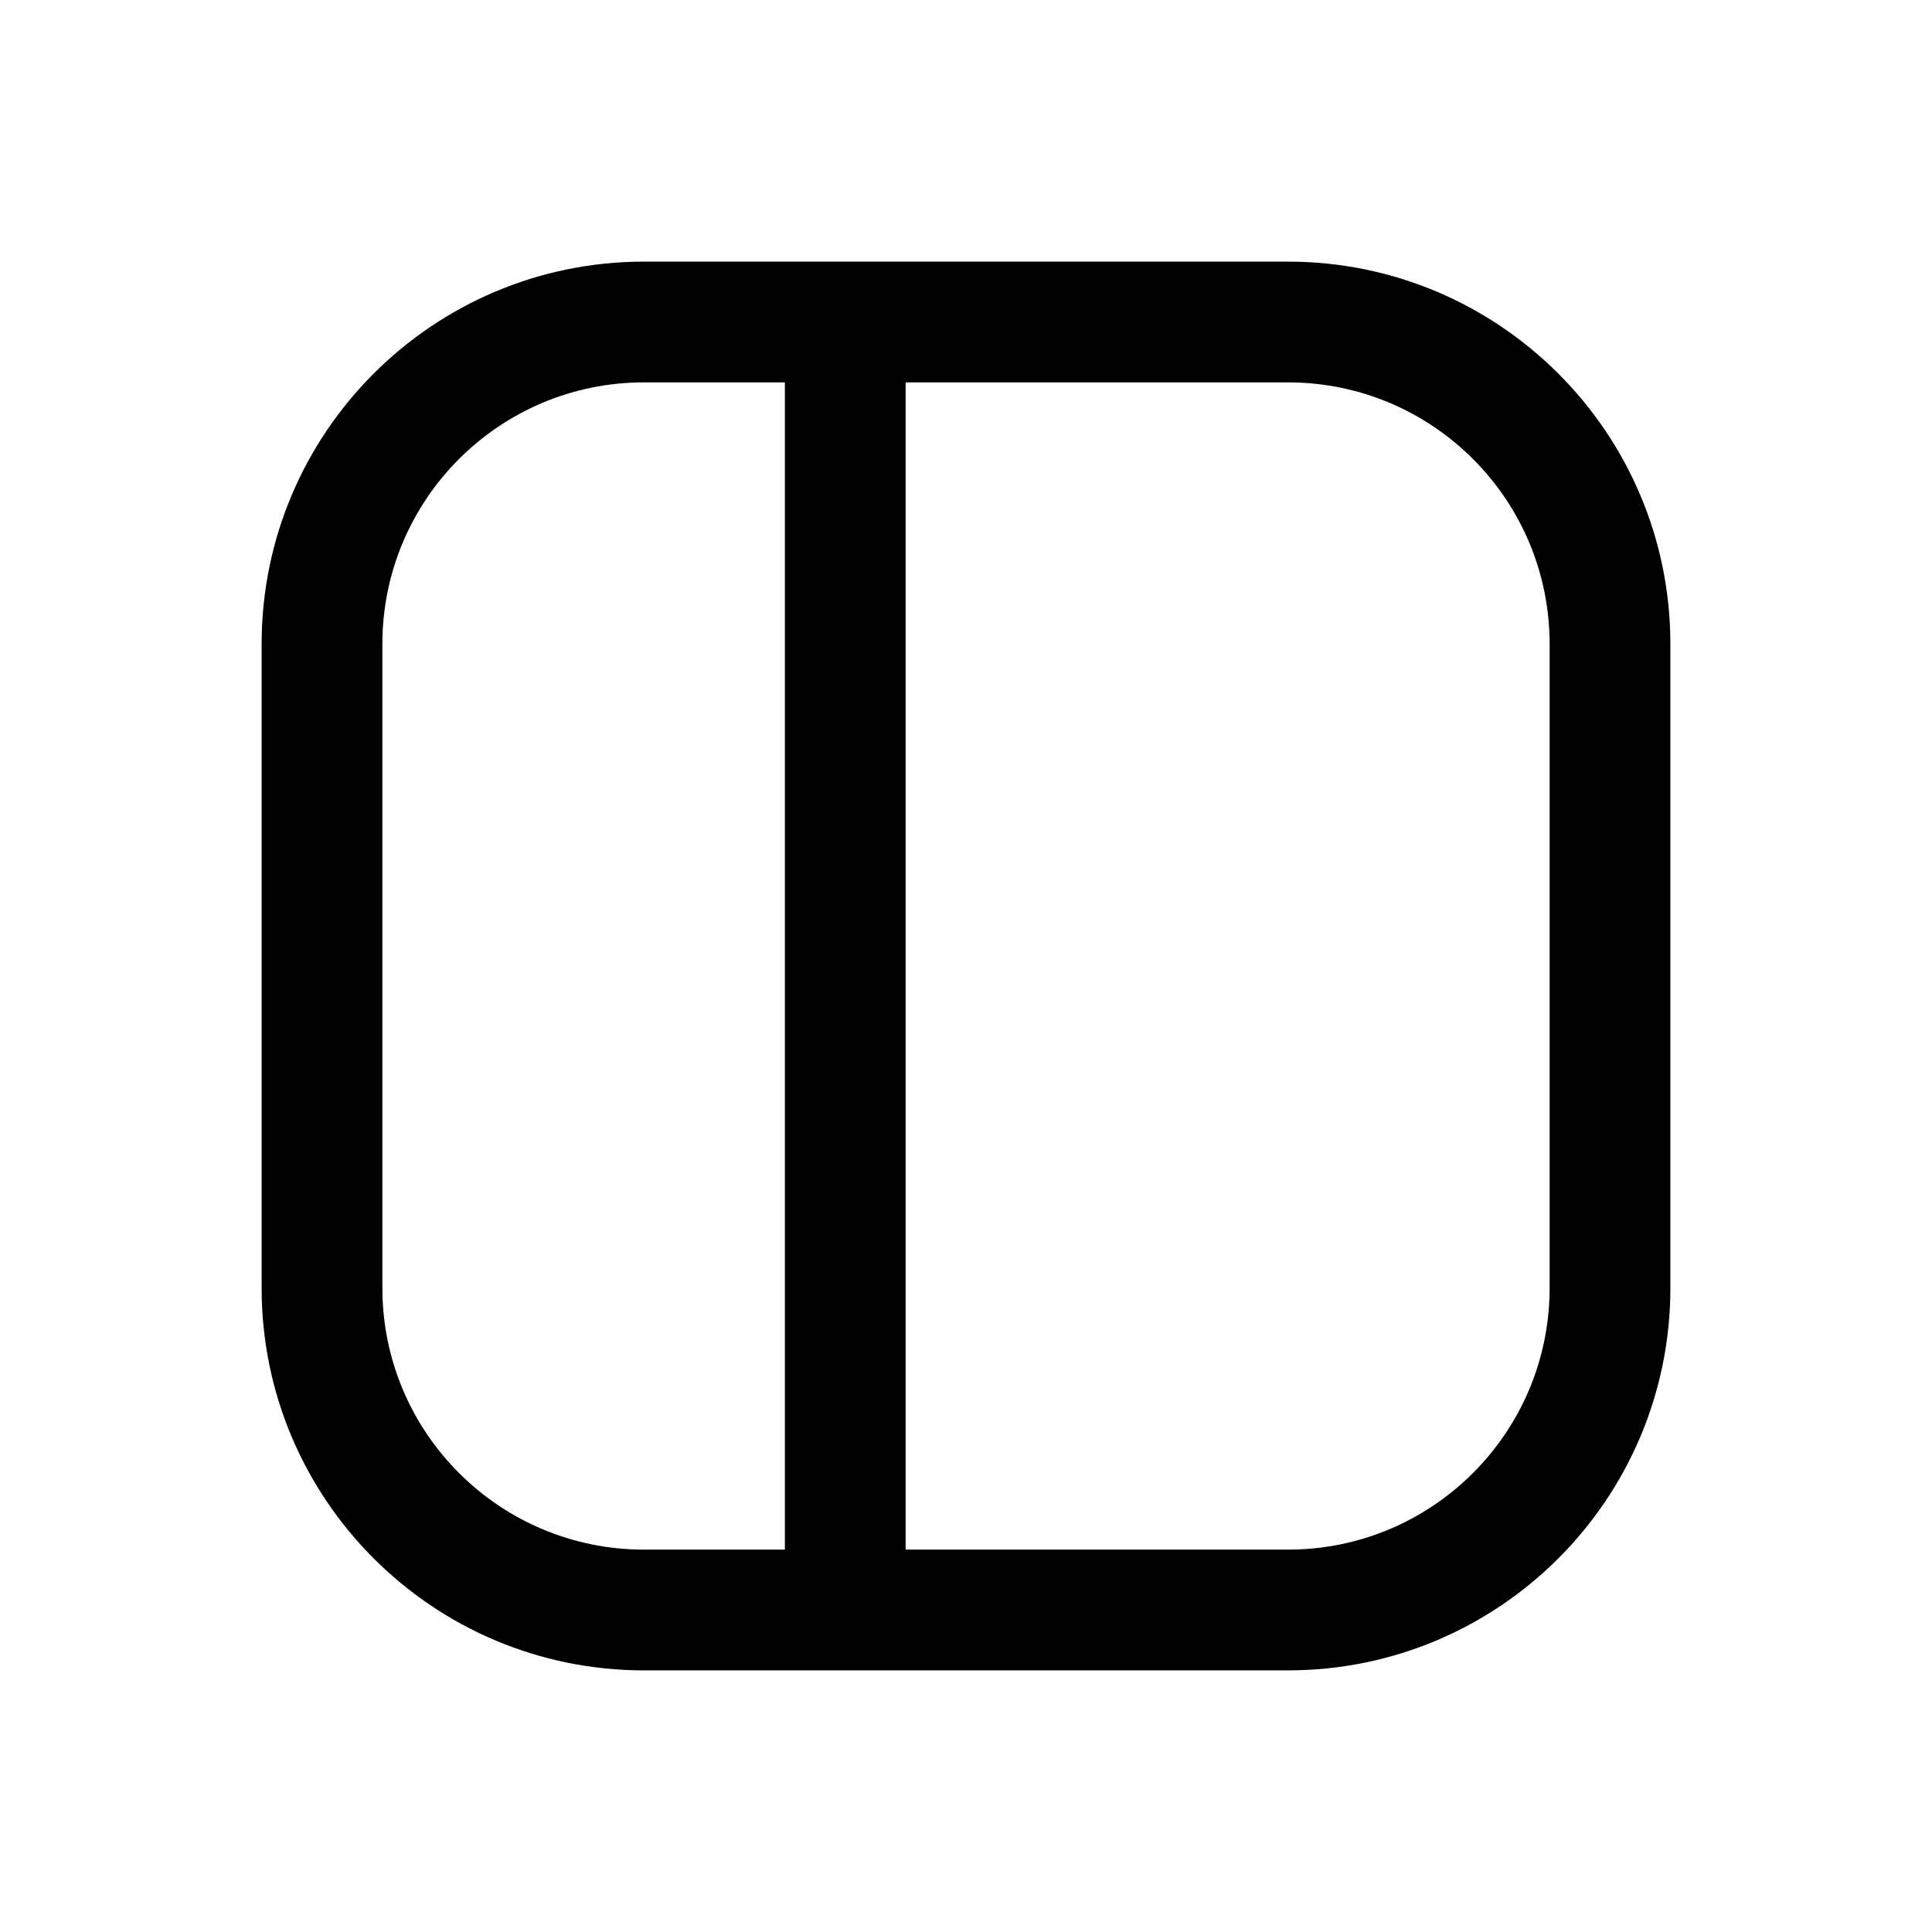 <svg width="24" height="24" viewBox="0 0 24 24" fill="none" xmlns="http://www.w3.org/2000/svg">
<path fill-rule="evenodd" clip-rule="evenodd" d="M3.25 8C3.25 5.377 5.377 3.25 8 3.25H16C18.623 3.25 20.75 5.377 20.75 8V16C20.75 18.623 18.623 20.75 16 20.75H8C5.377 20.75 3.25 18.623 3.25 16V8ZM11.25 19.25H16C17.795 19.25 19.25 17.795 19.25 16V8C19.25 6.205 17.795 4.75 16 4.75H11.25V19.25ZM9.75 4.75V19.25H8C6.205 19.25 4.75 17.795 4.75 16V8C4.75 6.205 6.205 4.75 8 4.75H9.75Z" fill="black"/>
</svg>
